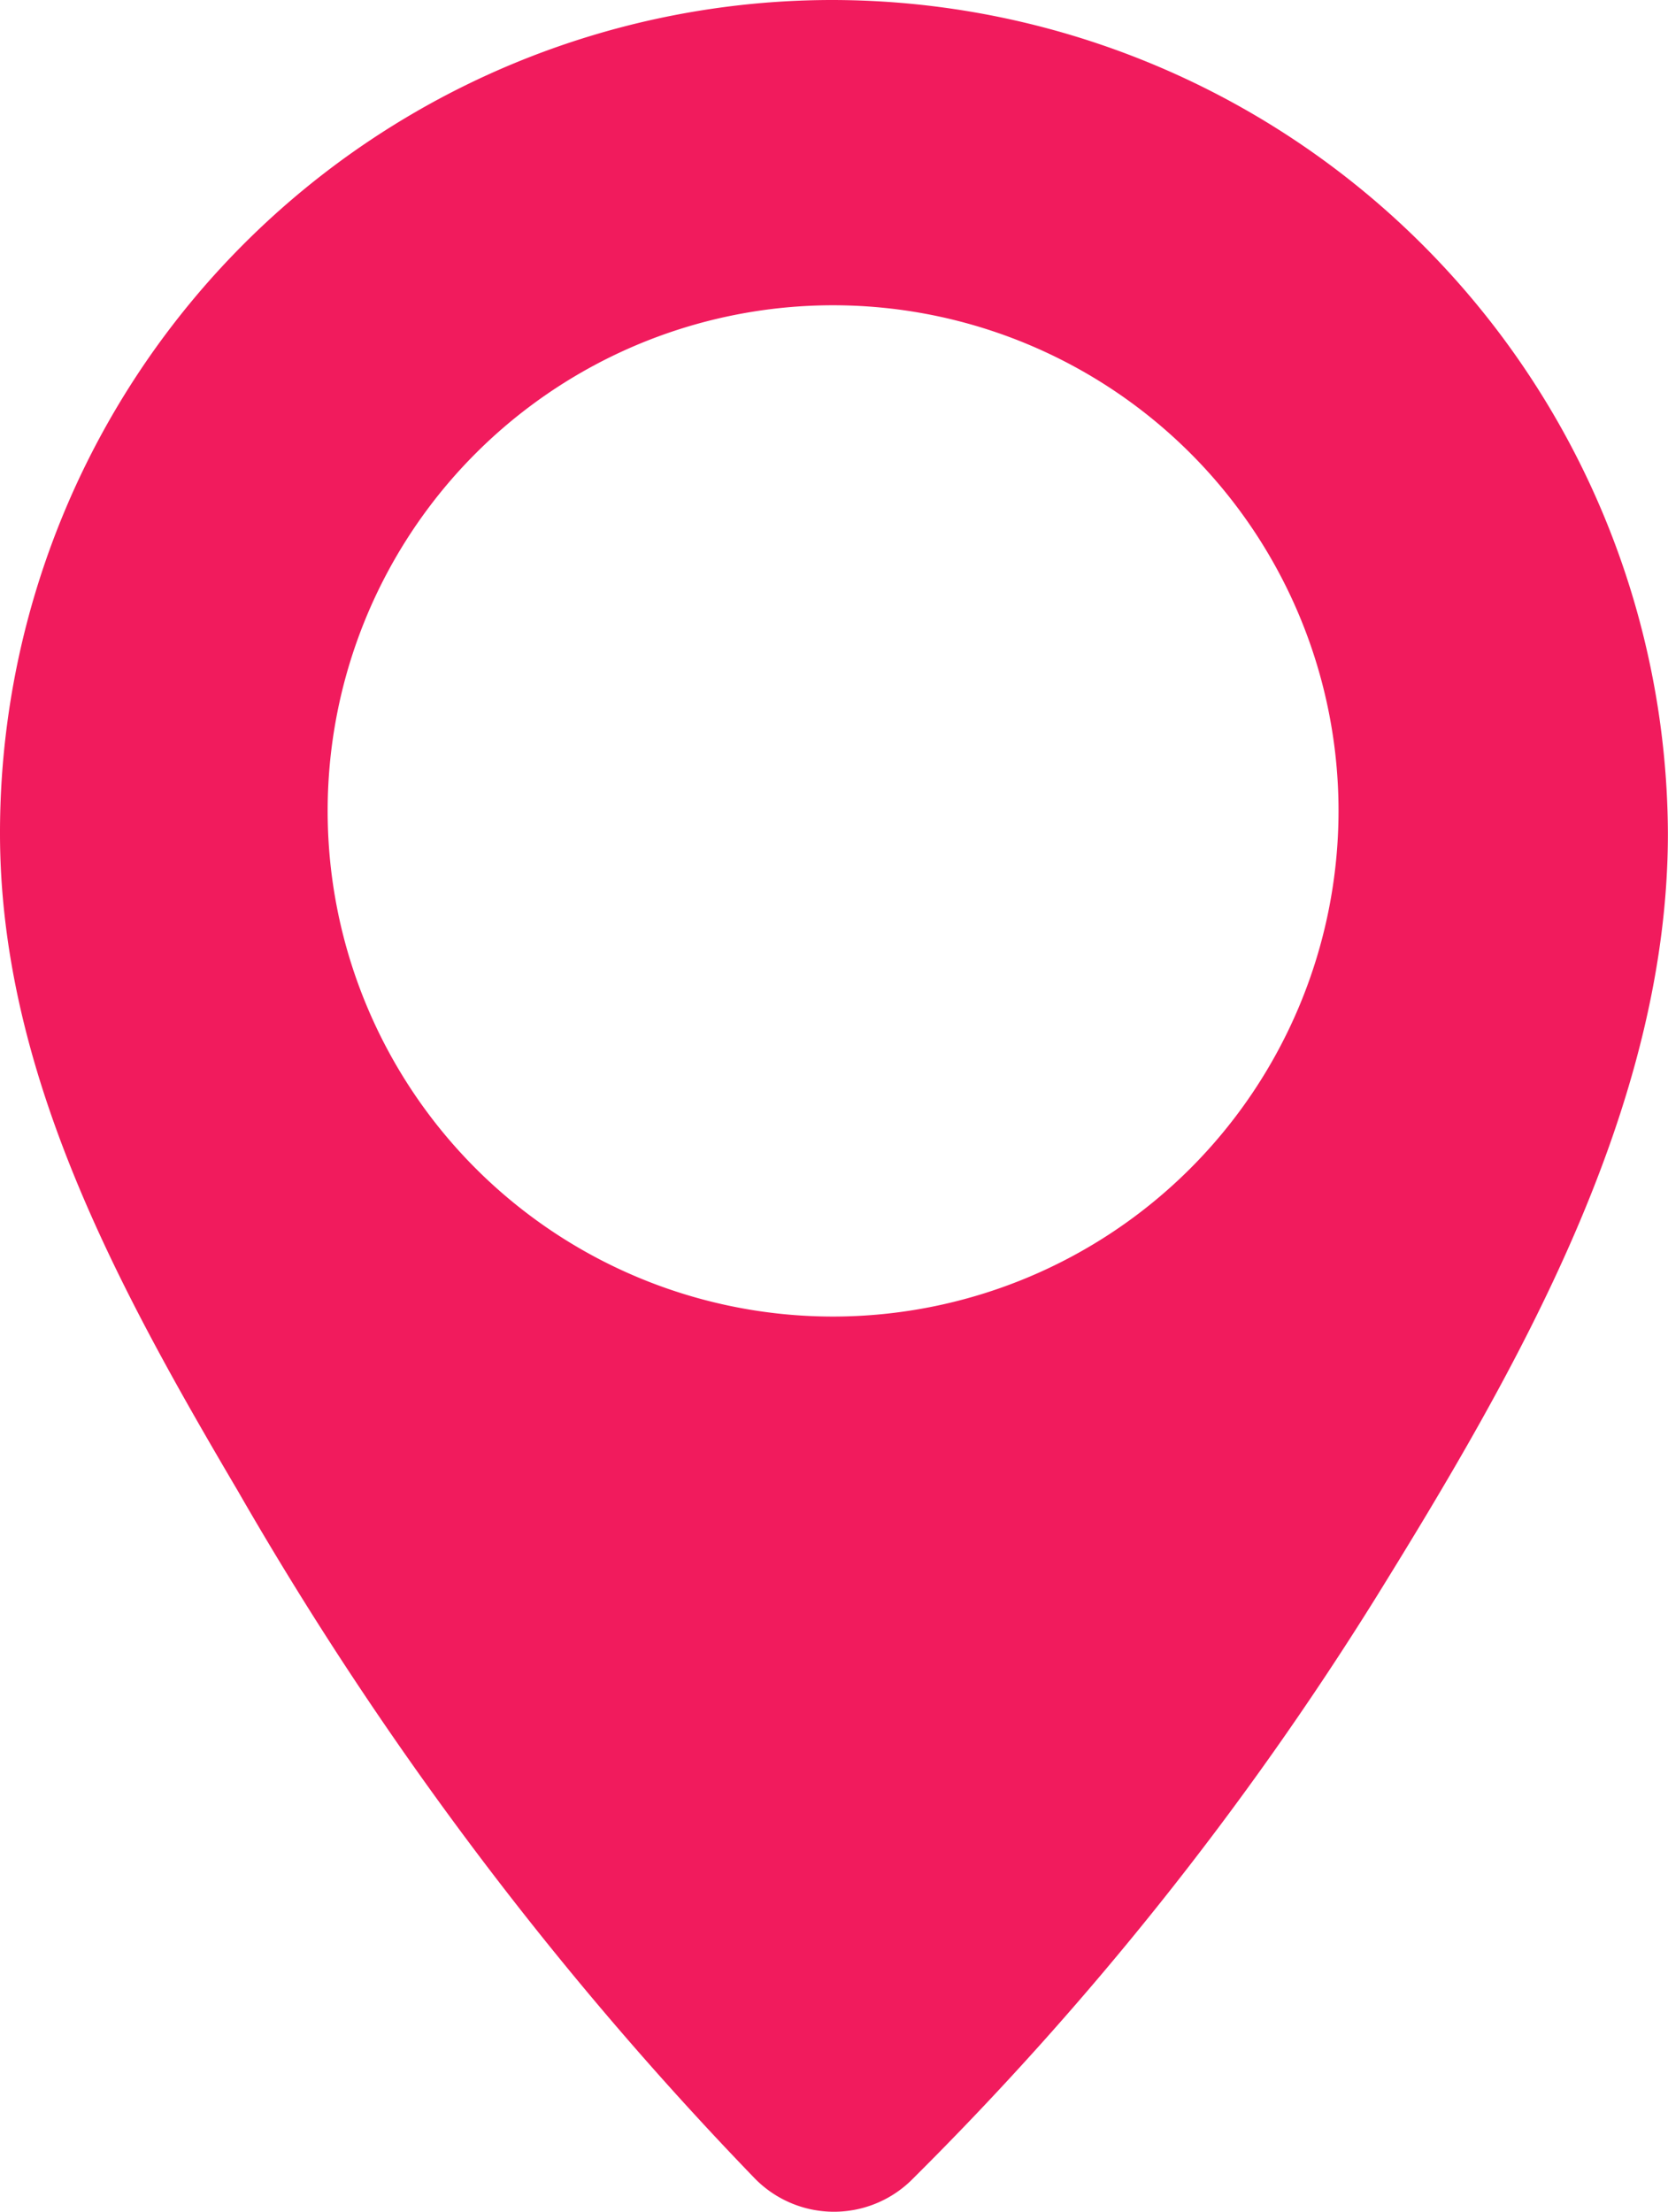 <svg xmlns="http://www.w3.org/2000/svg" width="33.945" height="44.993" viewBox="0 0 33.945 44.993"><defs><style>.a{fill:#f11b5d;}</style></defs><path class="a" d="M31.453,0A16.942,16.942,0,0,0,14.5,16.953c0,4.876,2.438,9.3,4.838,13.372A71.1,71.1,0,0,0,29.853,44.307a2.255,2.255,0,0,0,3.238,0A65.4,65.4,0,0,0,42.5,32.5c2.857-4.61,5.943-9.944,5.943-15.544A17.024,17.024,0,0,0,31.453,0Zm0,26.782A10.286,10.286,0,1,1,41.74,16.5,10.292,10.292,0,0,1,31.453,26.782Z" transform="translate(-14.5)"/></svg>